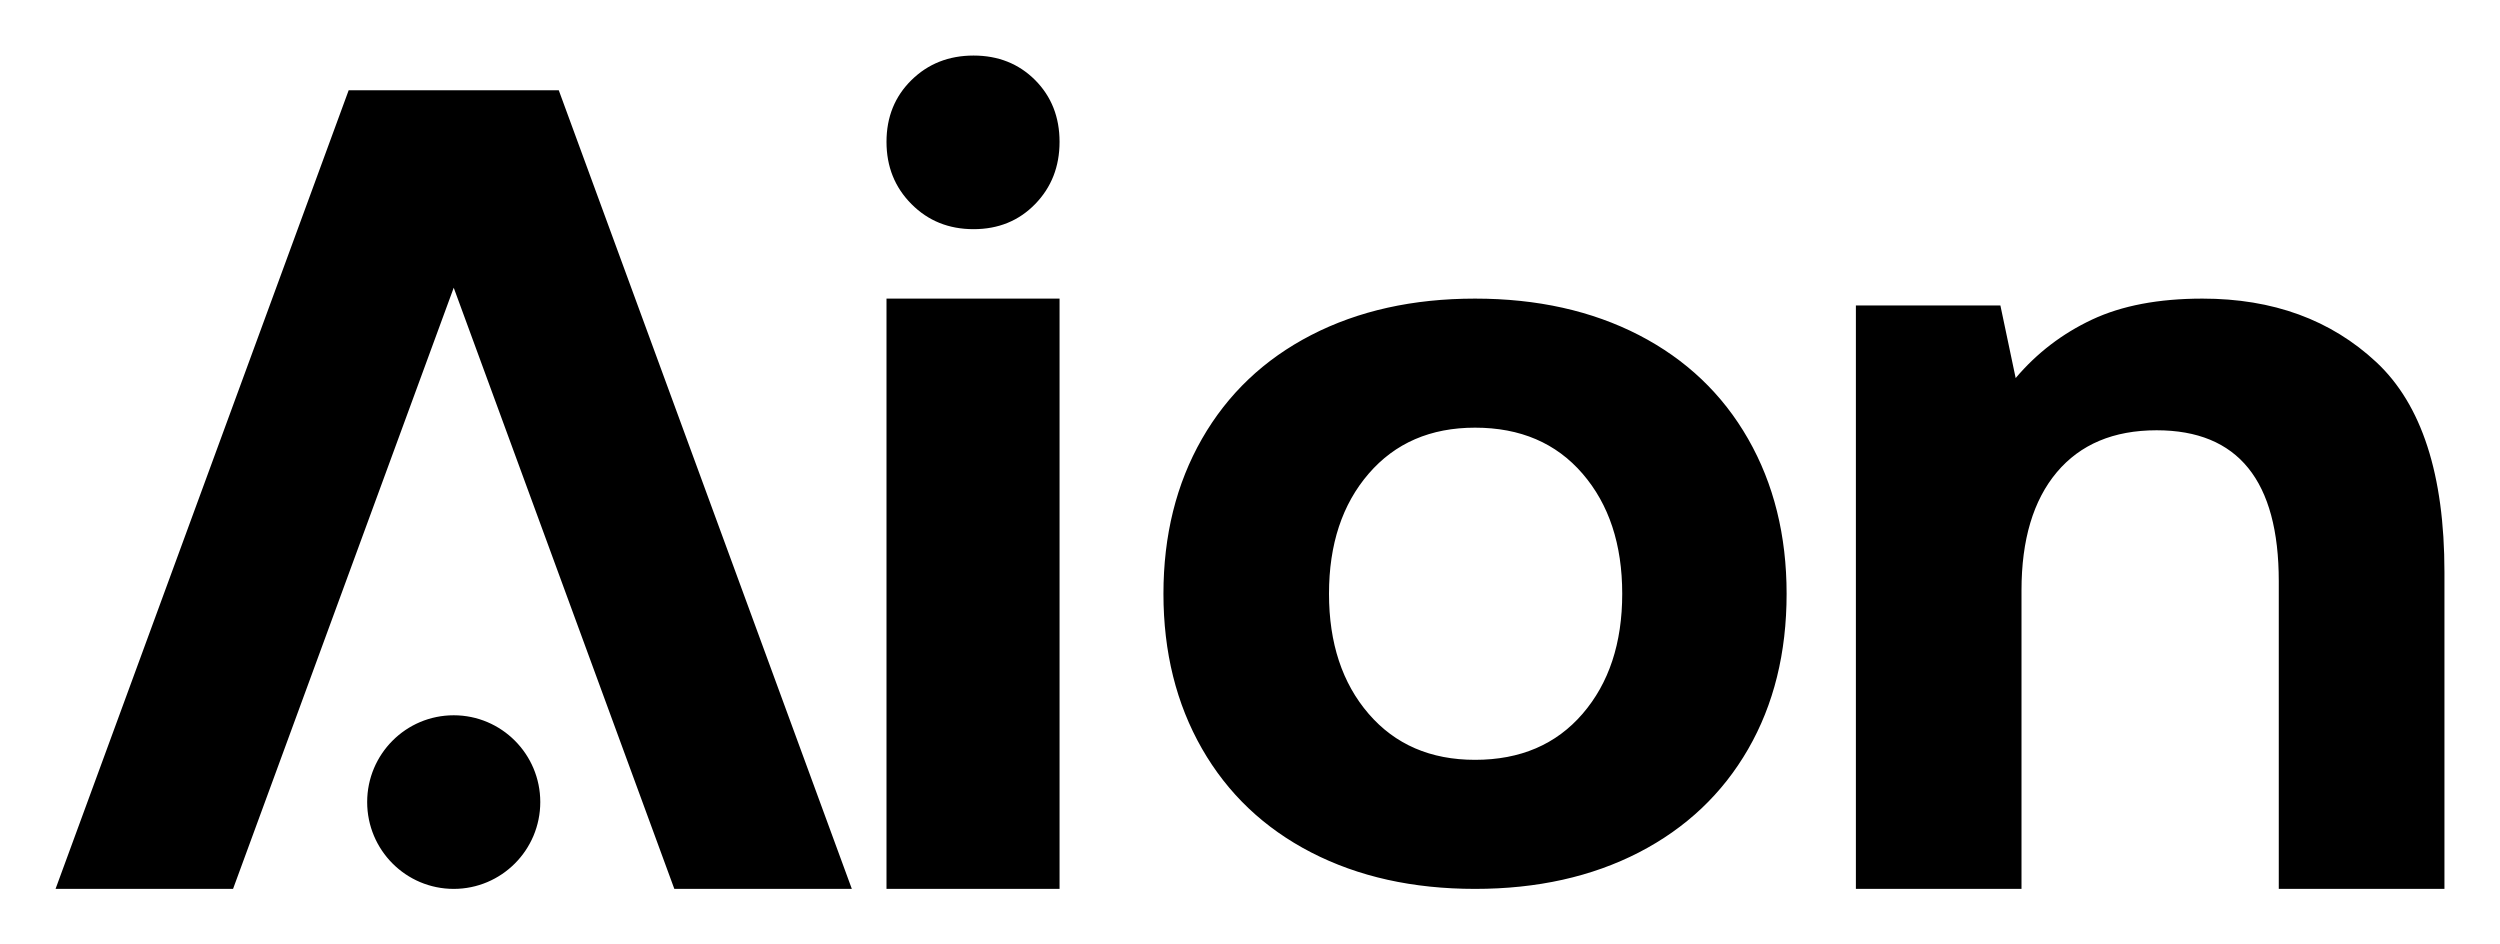 <?xml version="1.0" encoding="UTF-8"?>
<svg width="45px" height="17px" viewBox="0 0 45 17" version="1.1" xmlns="http://www.w3.org/2000/svg" xmlns:xlink="http://www.w3.org/1999/xlink">
    <!-- Generator: Sketch 52.5 (67469) - http://www.bohemiancoding.com/sketch -->
    <title>aion</title>
    <desc>Created with Sketch.</desc>
    <g id="aion" stroke="none" stroke-width="1" fill="none" fill-rule="evenodd">
        <path d="M17.524,1 C17.97,1 18.339,1.148 18.633,1.442 C18.926,1.737 19.072,2.108 19.072,2.553 C19.072,2.998 18.926,3.372 18.633,3.673 C18.339,3.975 17.97,4.125 17.524,4.125 C17.078,4.125 16.705,3.975 16.406,3.673 C16.106,3.372 15.957,2.998 15.957,2.553 C15.957,2.108 16.106,1.737 16.406,1.442 C16.705,1.148 17.078,1 17.524,1 Z M15.957,16 L15.957,5.375 L19.072,5.375 L19.072,16 L15.957,16 Z M28.486,12.849 C28.962,12.297 29.2,11.576 29.2,10.688 C29.2,9.798 28.962,9.078 28.486,8.526 C28.01,7.974 27.365,7.698 26.551,7.698 C25.751,7.698 25.112,7.974 24.636,8.526 C24.16,9.078 23.922,9.798 23.922,10.688 C23.922,11.576 24.16,12.297 24.636,12.849 C25.112,13.401 25.751,13.677 26.551,13.677 C27.365,13.677 28.01,13.401 28.486,12.849 Z M29.5,6.031 C30.348,6.469 31.004,7.092 31.466,7.9 C31.928,8.708 32.159,9.637 32.159,10.688 C32.159,11.751 31.928,12.684 31.466,13.485 C31.004,14.286 30.348,14.906 29.5,15.344 C28.651,15.781 27.668,16 26.551,16 C25.433,16 24.45,15.781 23.602,15.344 C22.753,14.906 22.098,14.283 21.635,13.475 C21.173,12.667 20.942,11.738 20.942,10.688 C20.942,9.637 21.173,8.708 21.635,7.9 C22.098,7.092 22.753,6.469 23.602,6.031 C24.45,5.594 25.433,5.375 26.551,5.375 C27.668,5.375 28.651,5.594 29.5,6.031 Z M42.774,6.519 C43.591,7.282 44,8.542 44,10.299 L44,16 L41.018,16 L41.018,10.463 C41.018,8.651 40.285,7.745 38.819,7.745 C38.044,7.745 37.445,7.998 37.022,8.501 C36.599,9.005 36.387,9.714 36.387,10.626 L36.387,16 L33.406,16 L33.406,5.498 L36.007,5.498 L36.282,6.805 C36.662,6.356 37.12,6.005 37.656,5.753 C38.192,5.501 38.854,5.375 39.644,5.375 C40.913,5.375 41.956,5.756 42.774,6.519 Z M8.167,12.875 C9.027,12.875 9.725,13.575 9.725,14.437 C9.725,15.3 9.027,16 8.167,16 C7.306,16 6.609,15.3 6.609,14.437 C6.609,13.575 7.306,12.875 8.167,12.875 Z M6.276,1.625 L10.058,1.625 L15.333,16 L12.138,16 L8.167,5.179 L4.195,16 L1,16 L6.276,1.625 Z" id="Combined-Shape" fill="#000000"></path>
    </g>
</svg>